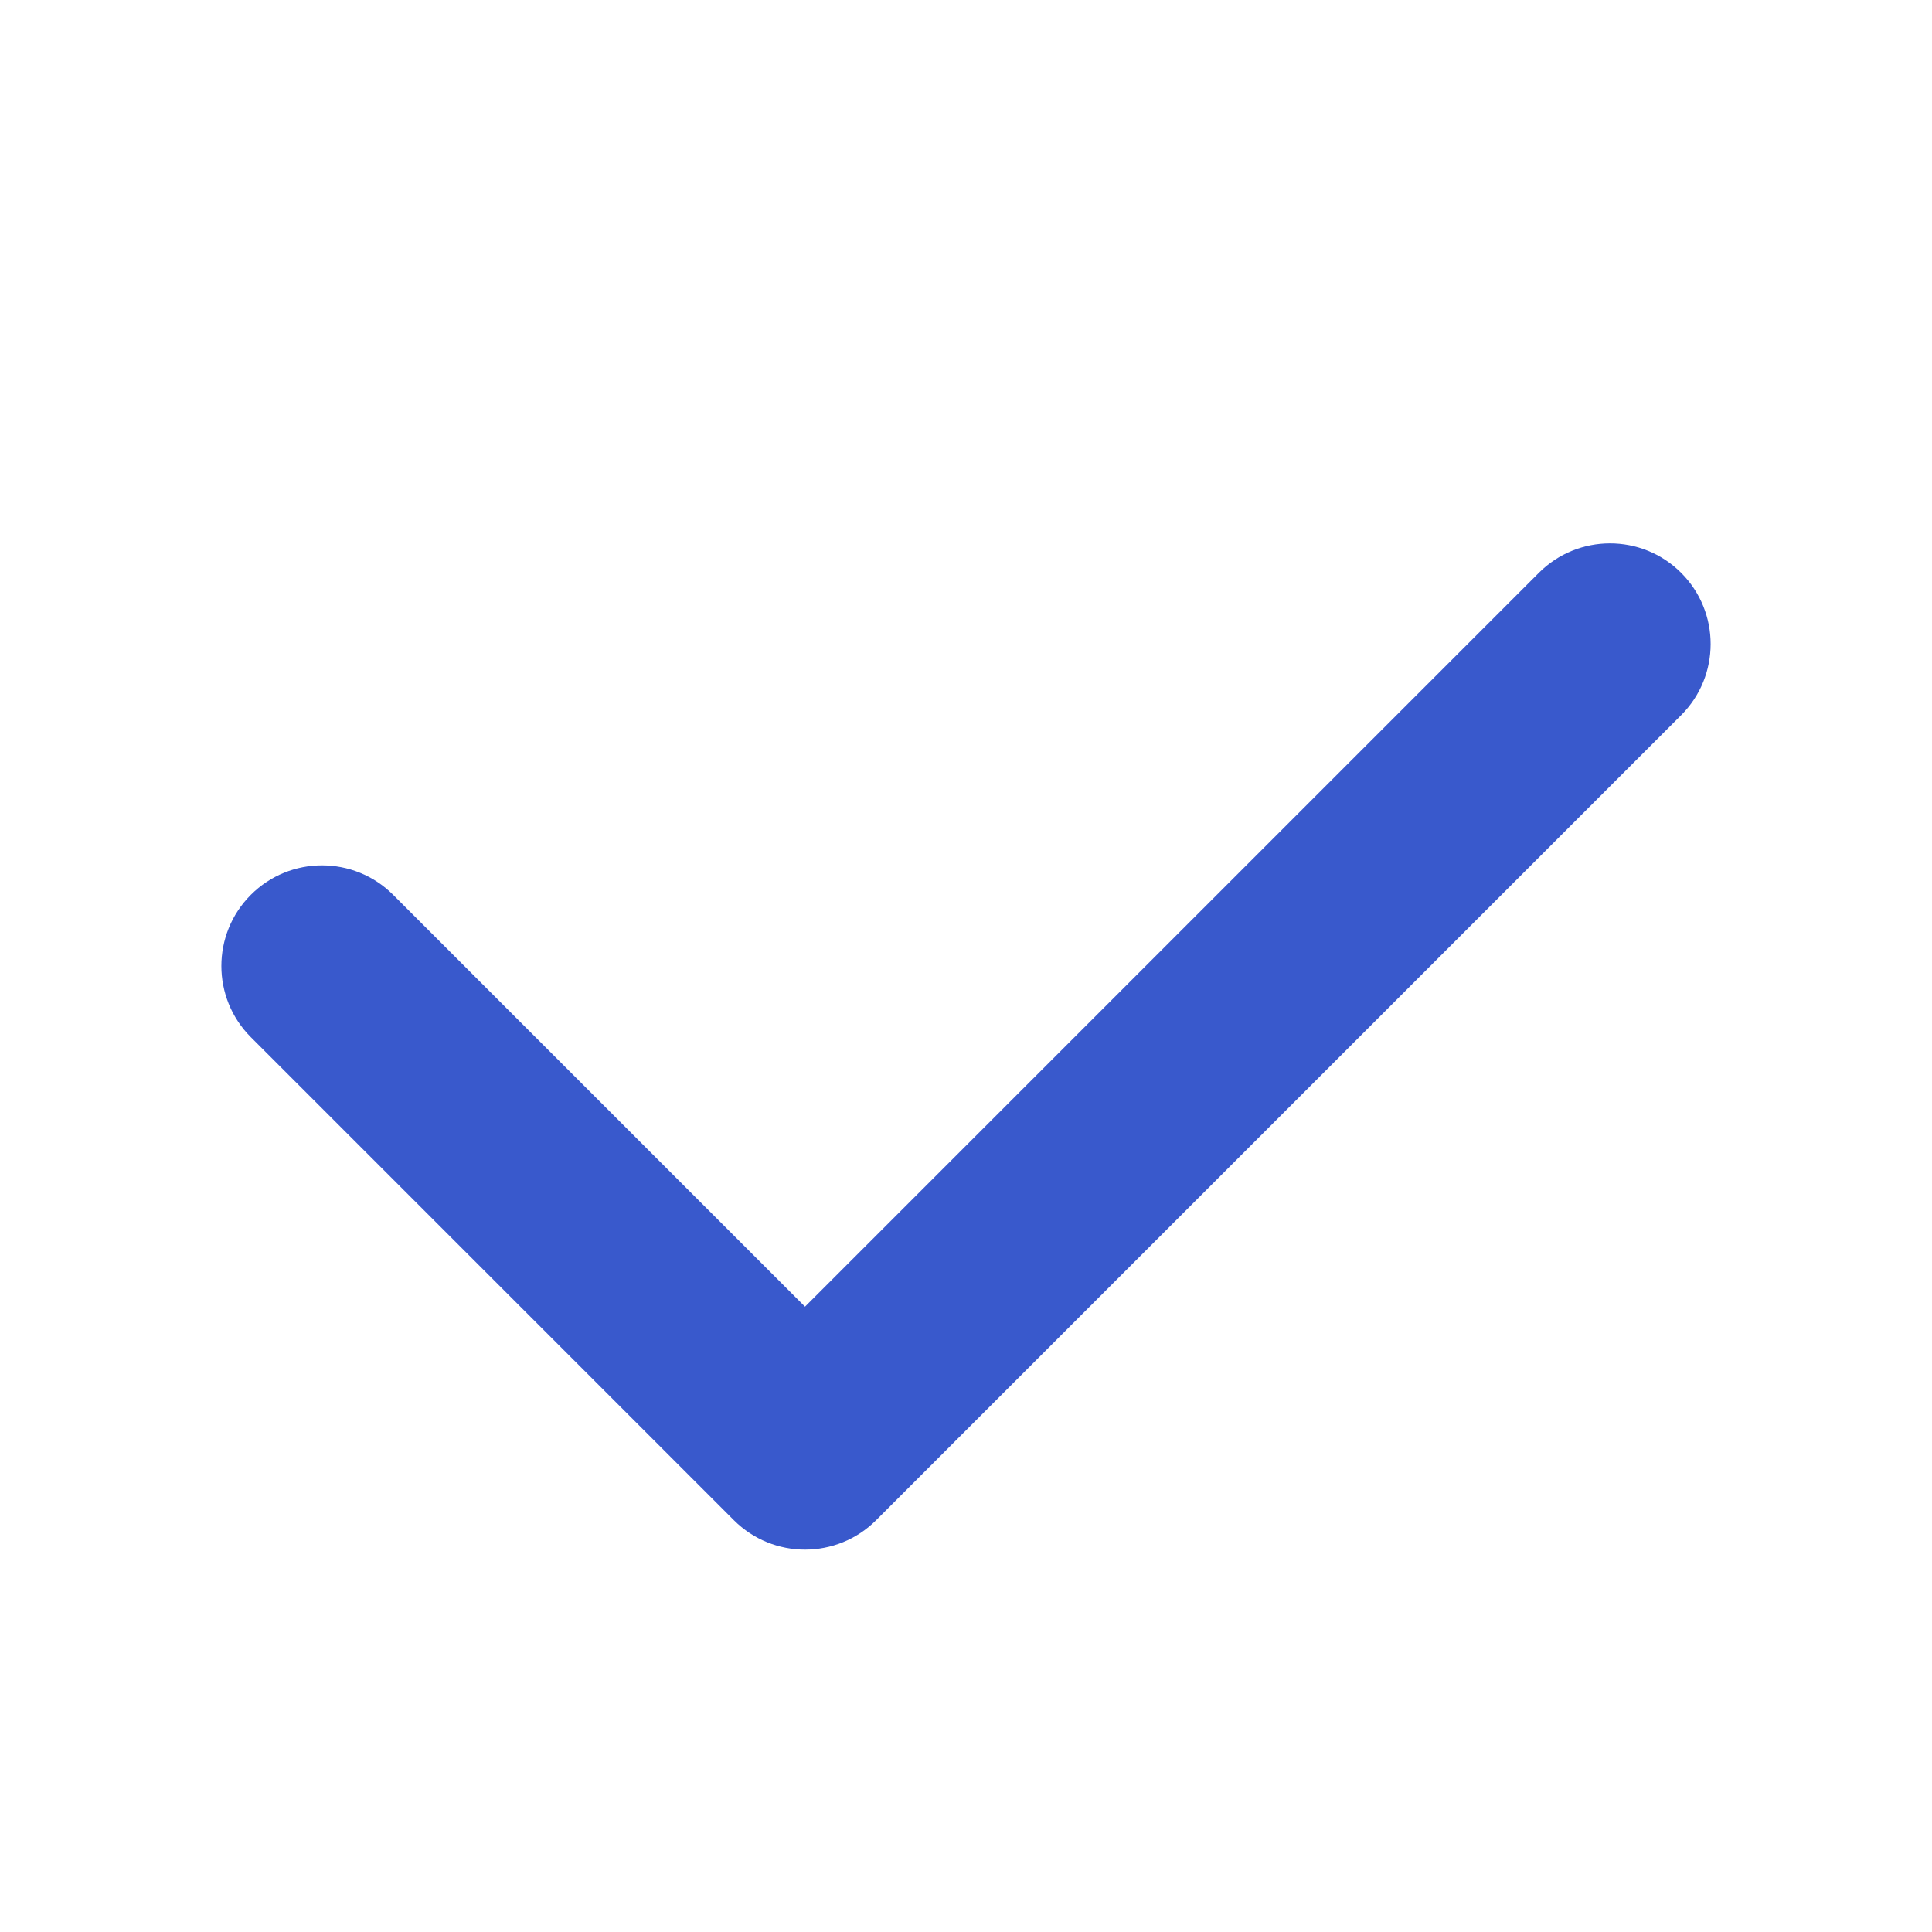 <svg width="24" height="24" viewBox="0 0 24 24" fill="none" xmlns="http://www.w3.org/2000/svg">
<path fill-rule="evenodd" clip-rule="evenodd" d="M20.884 7.116C21.372 7.604 21.372 8.396 20.884 8.884L10.884 18.884C10.396 19.372 9.604 19.372 9.116 18.884L3.116 12.884C2.628 12.396 2.628 11.604 3.116 11.116C3.604 10.628 4.396 10.628 4.884 11.116L10 16.232L19.116 7.116C19.604 6.628 20.396 6.628 20.884 7.116Z" fill="#3959CC"/>
</svg>
